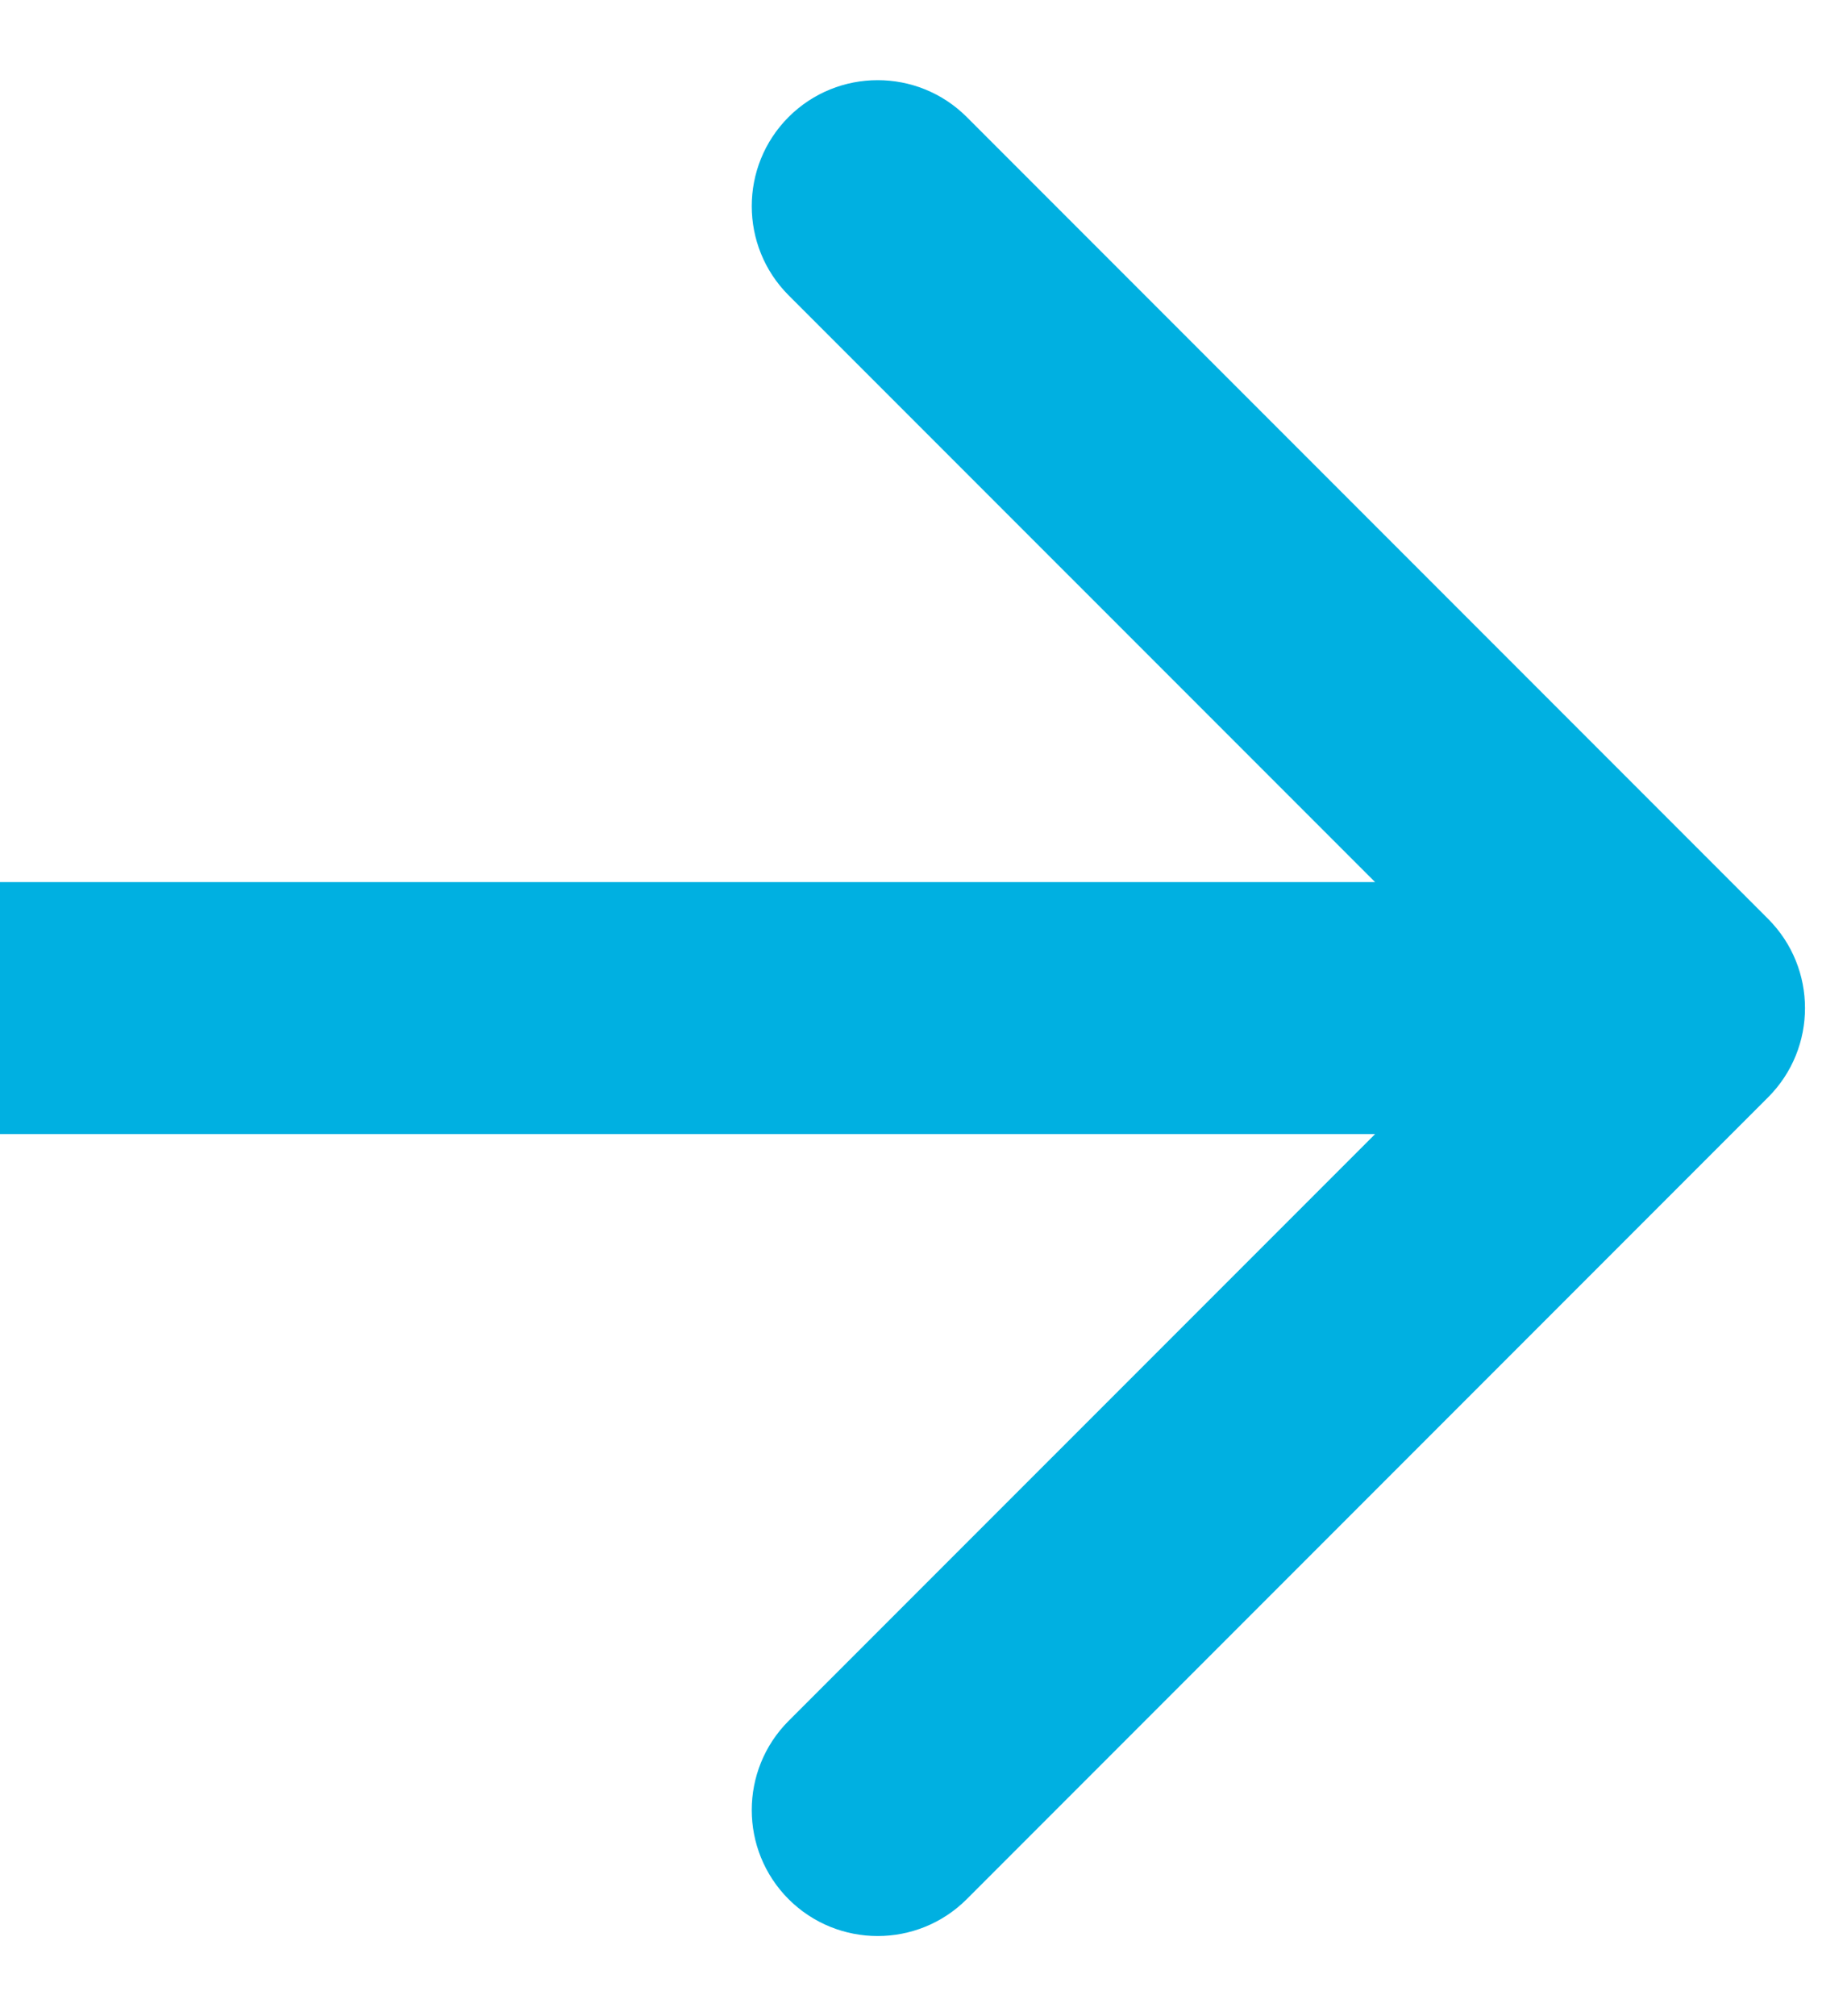<svg width="22" height="24" viewBox="0 0 22 24" fill="none" xmlns="http://www.w3.org/2000/svg">
<path d="M21.061 10.939C21.646 11.525 21.646 12.475 21.061 13.061L11.515 22.607C10.929 23.192 9.979 23.192 9.393 22.607C8.808 22.021 8.808 21.071 9.393 20.485L17.879 12L9.393 3.515C8.808 2.929 8.808 1.979 9.393 1.393C9.979 0.808 10.929 0.808 11.515 1.393L21.061 10.939ZM0 10.5L20 10.5V13.5L0 13.5L0 10.5Z" fill="#00B0E1"/>
</svg>
